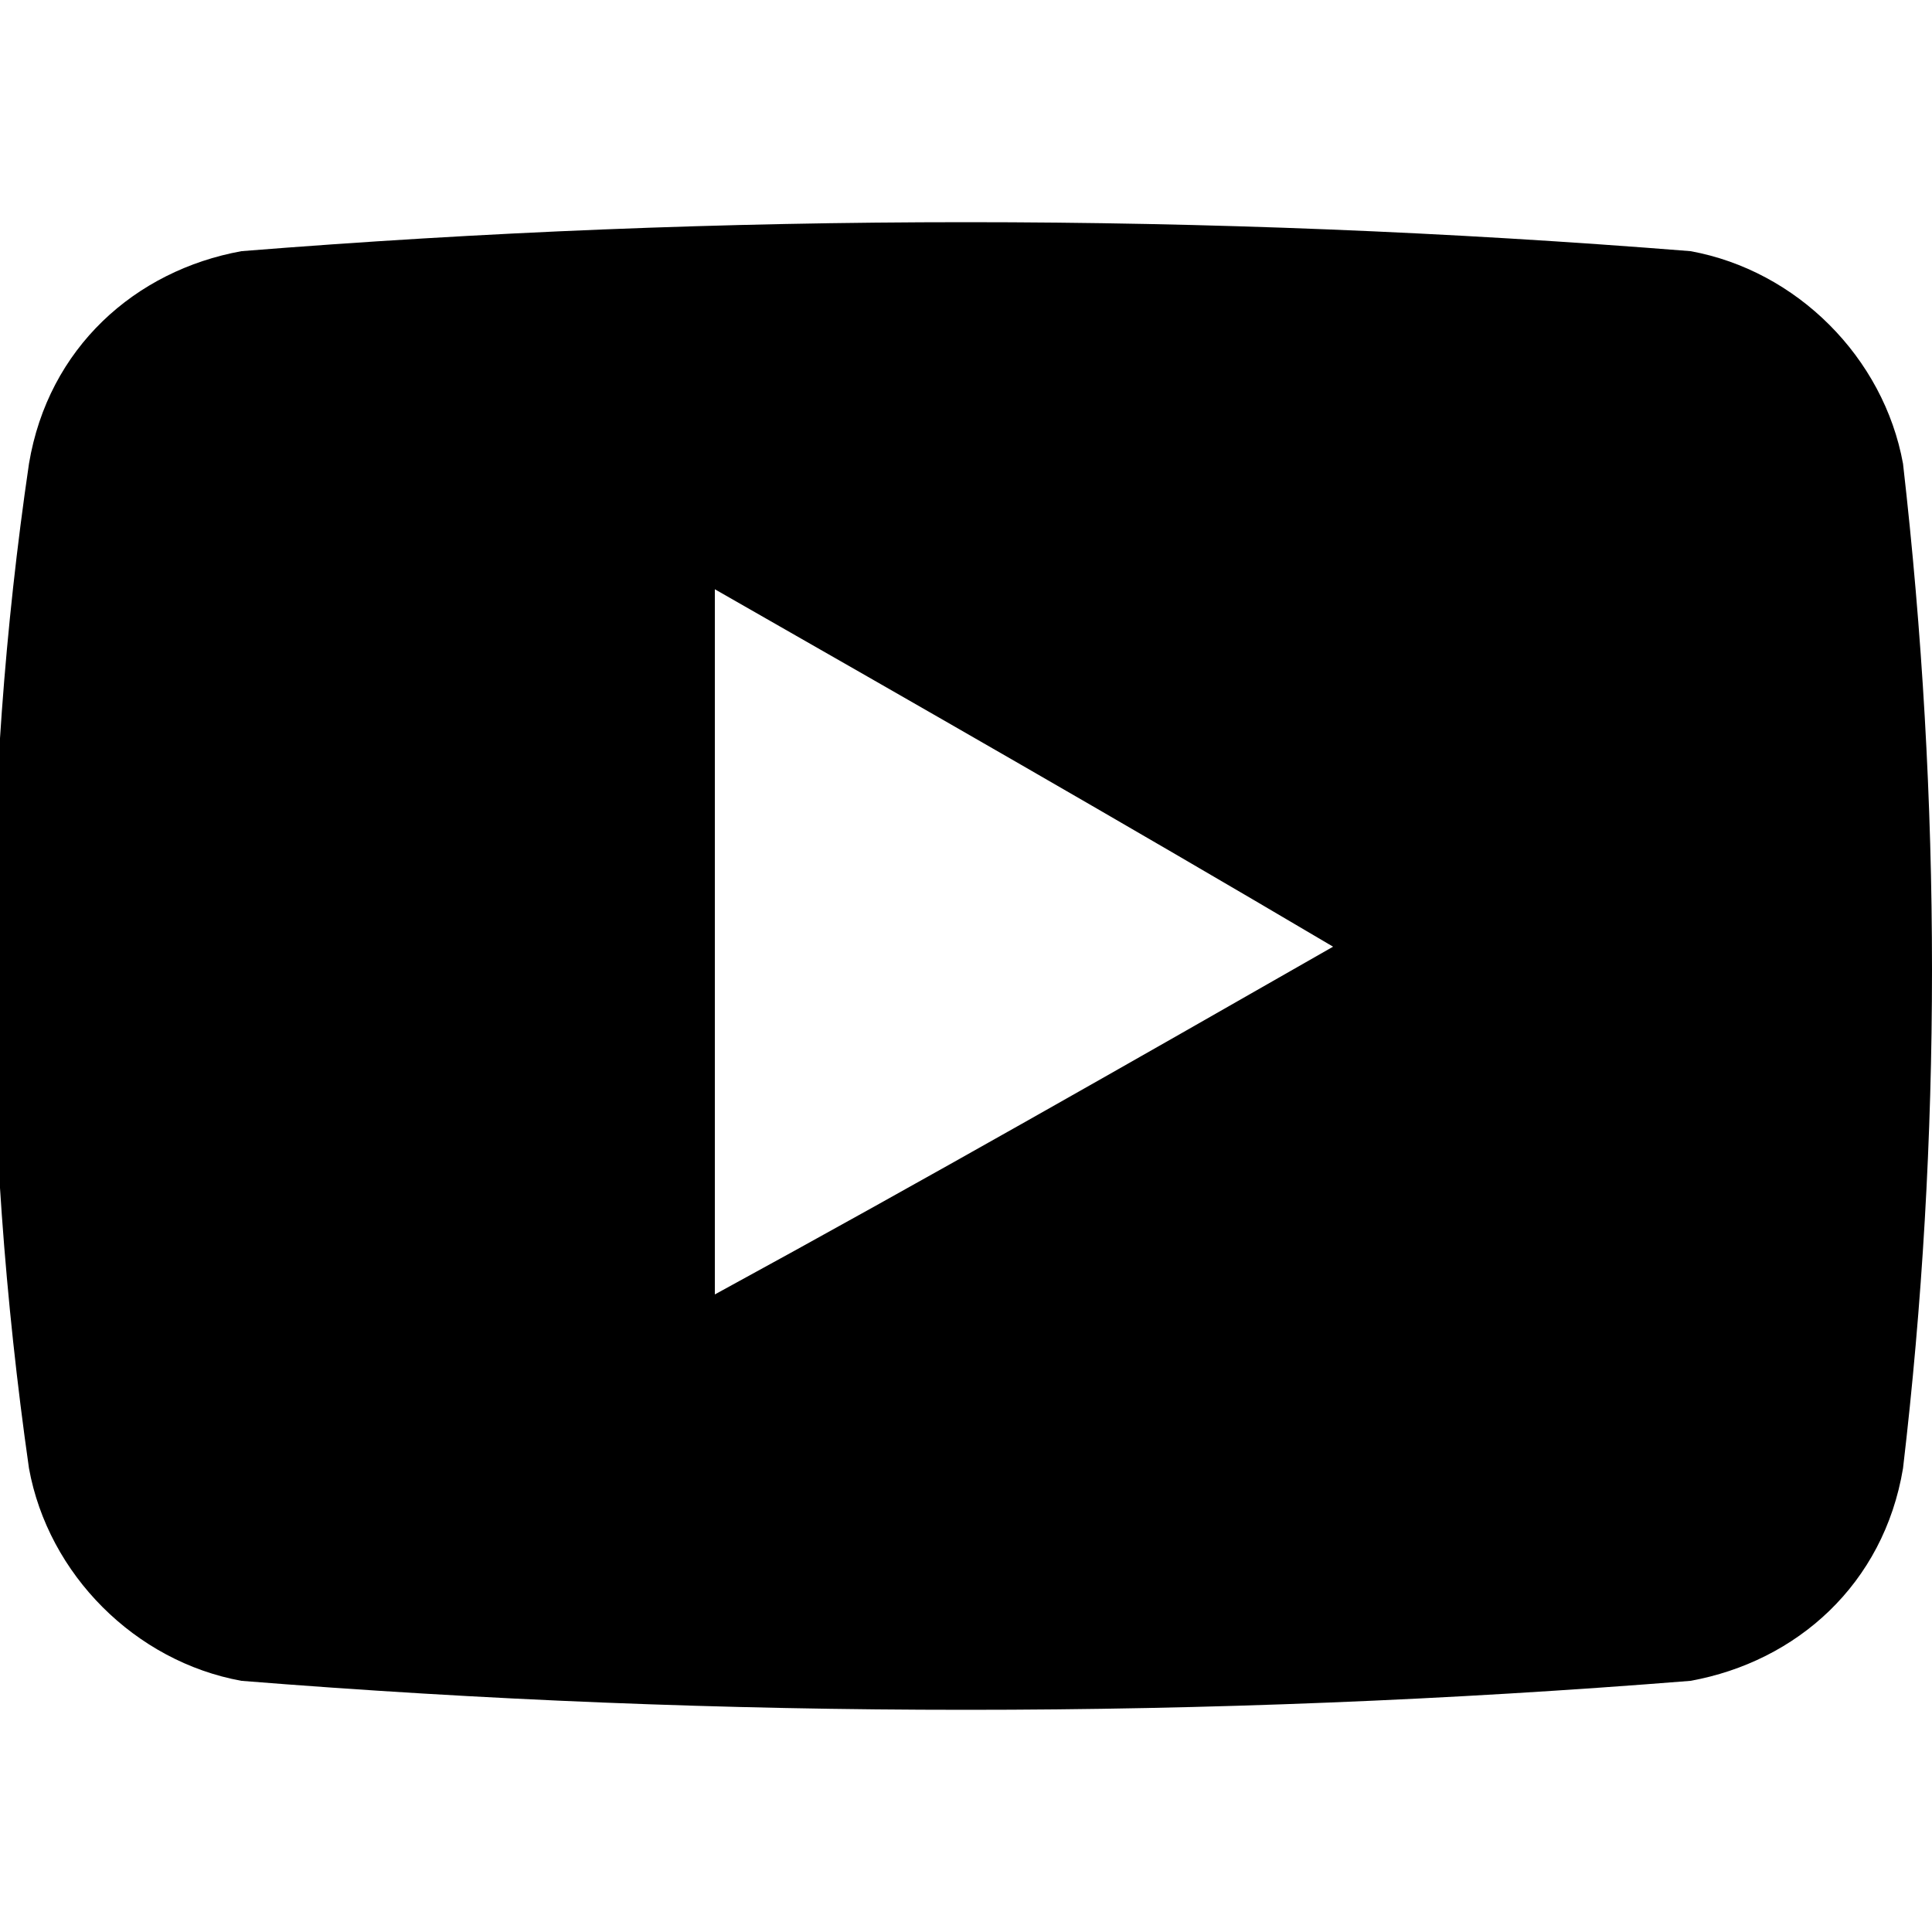 <svg xmlns="http://www.w3.org/2000/svg" viewBox="0 0 20 20">
<path d="M19.7,4.8c-0.2-1.1-1.1-2-2.2-2.2c-5-0.4-10-0.4-15,0c-1.1,0.2-2,1-2.2,2.2c-0.5,3.4-0.5,6.9,0,10.4c0.2,1.1,1.1,2,2.2,2.2c5,0.4,10,0.4,15,0c1.1-0.2,2-1,2.2-2.2C20.1,11.8,20.1,8.3,19.7,4.8z M7.4,13.4V6.1c2.1,1.2,4.2,2.4,6.4,3.7C11.7,11,9.6,12.2,7.4,13.4L7.4,13.4z"/>
</svg>
